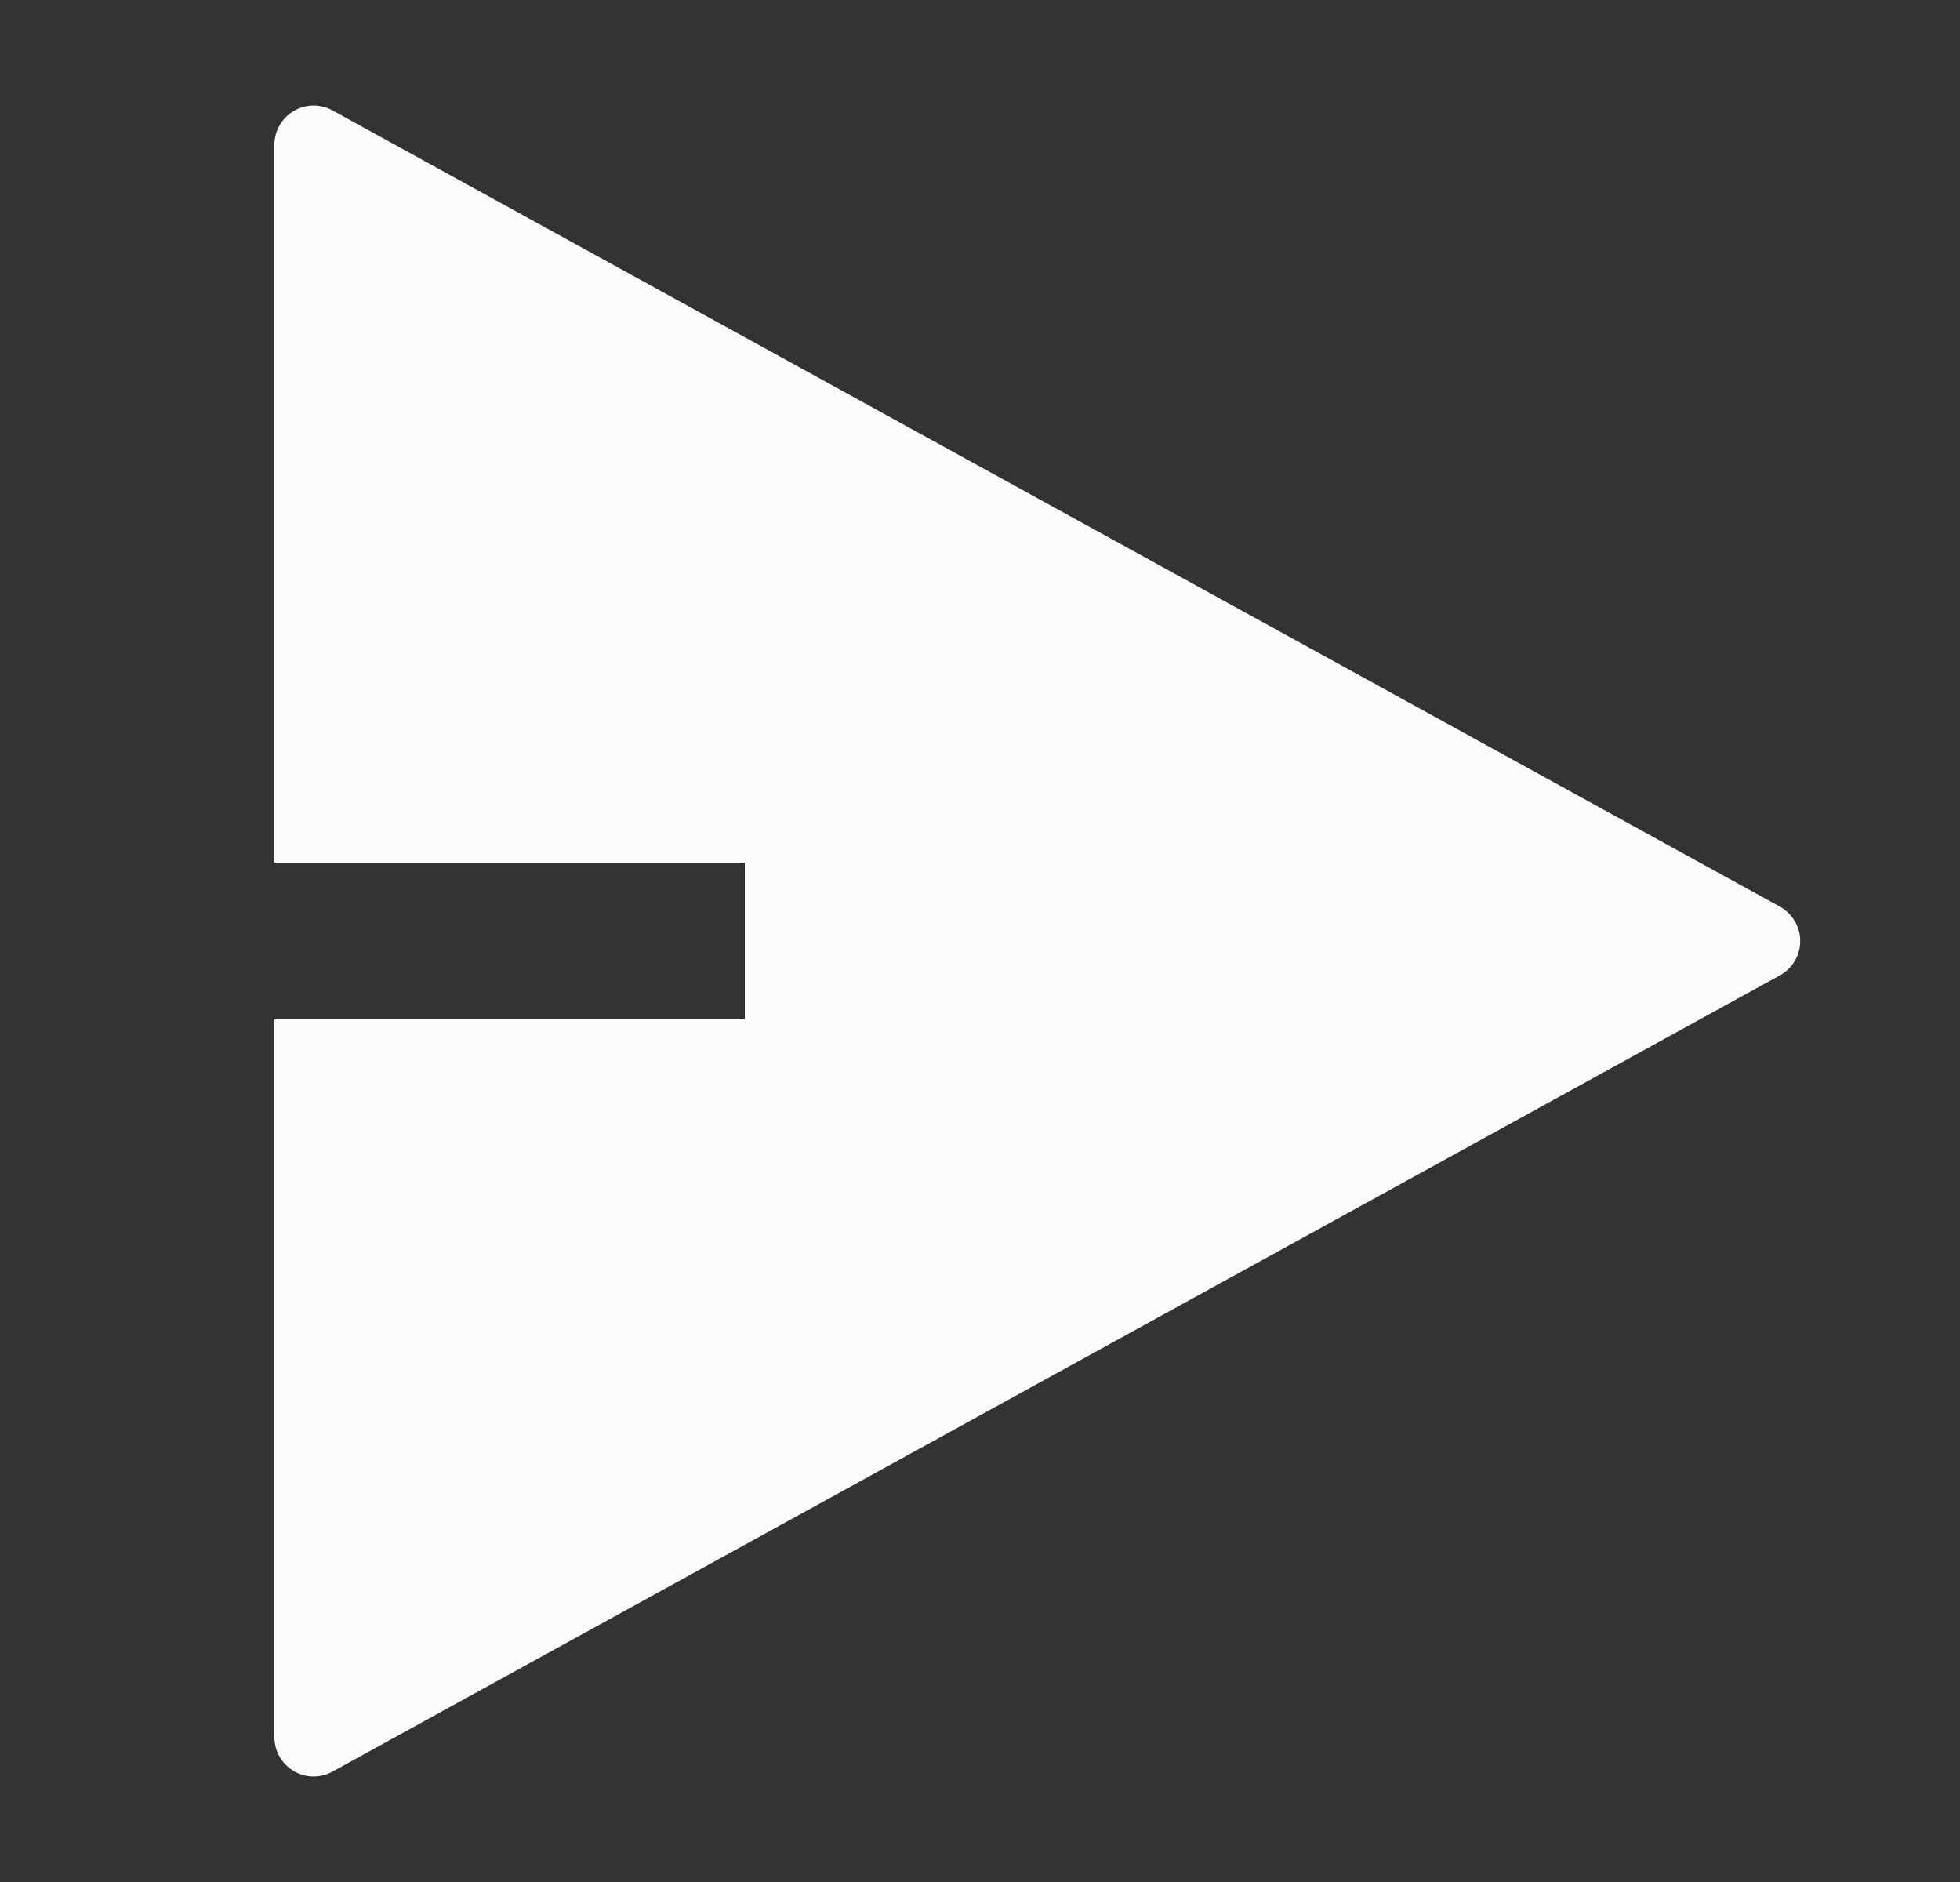 <svg width="25" height="24" viewBox="0 0 25 24" fill="none" xmlns="http://www.w3.org/2000/svg">
<rect x="0" y="0" width="25" height="24" fill="#333333" stroke="none"/>
<path d="M3.5 13H9.5V11H3.5V1.846C3.5 1.759 3.523 1.674 3.566 1.598C3.609 1.523 3.671 1.46 3.746 1.416C3.82 1.372 3.905 1.348 3.992 1.346C4.079 1.345 4.165 1.366 4.241 1.408L22.703 11.562C22.781 11.605 22.847 11.669 22.892 11.746C22.938 11.823 22.962 11.911 22.962 12C22.962 12.09 22.938 12.177 22.892 12.255C22.847 12.332 22.781 12.395 22.703 12.438L4.241 22.592C4.165 22.634 4.079 22.655 3.992 22.654C3.905 22.653 3.82 22.629 3.746 22.584C3.671 22.54 3.609 22.477 3.566 22.402C3.523 22.326 3.5 22.241 3.5 22.154V13Z" fill="#FCFBFB"/>
</svg>
